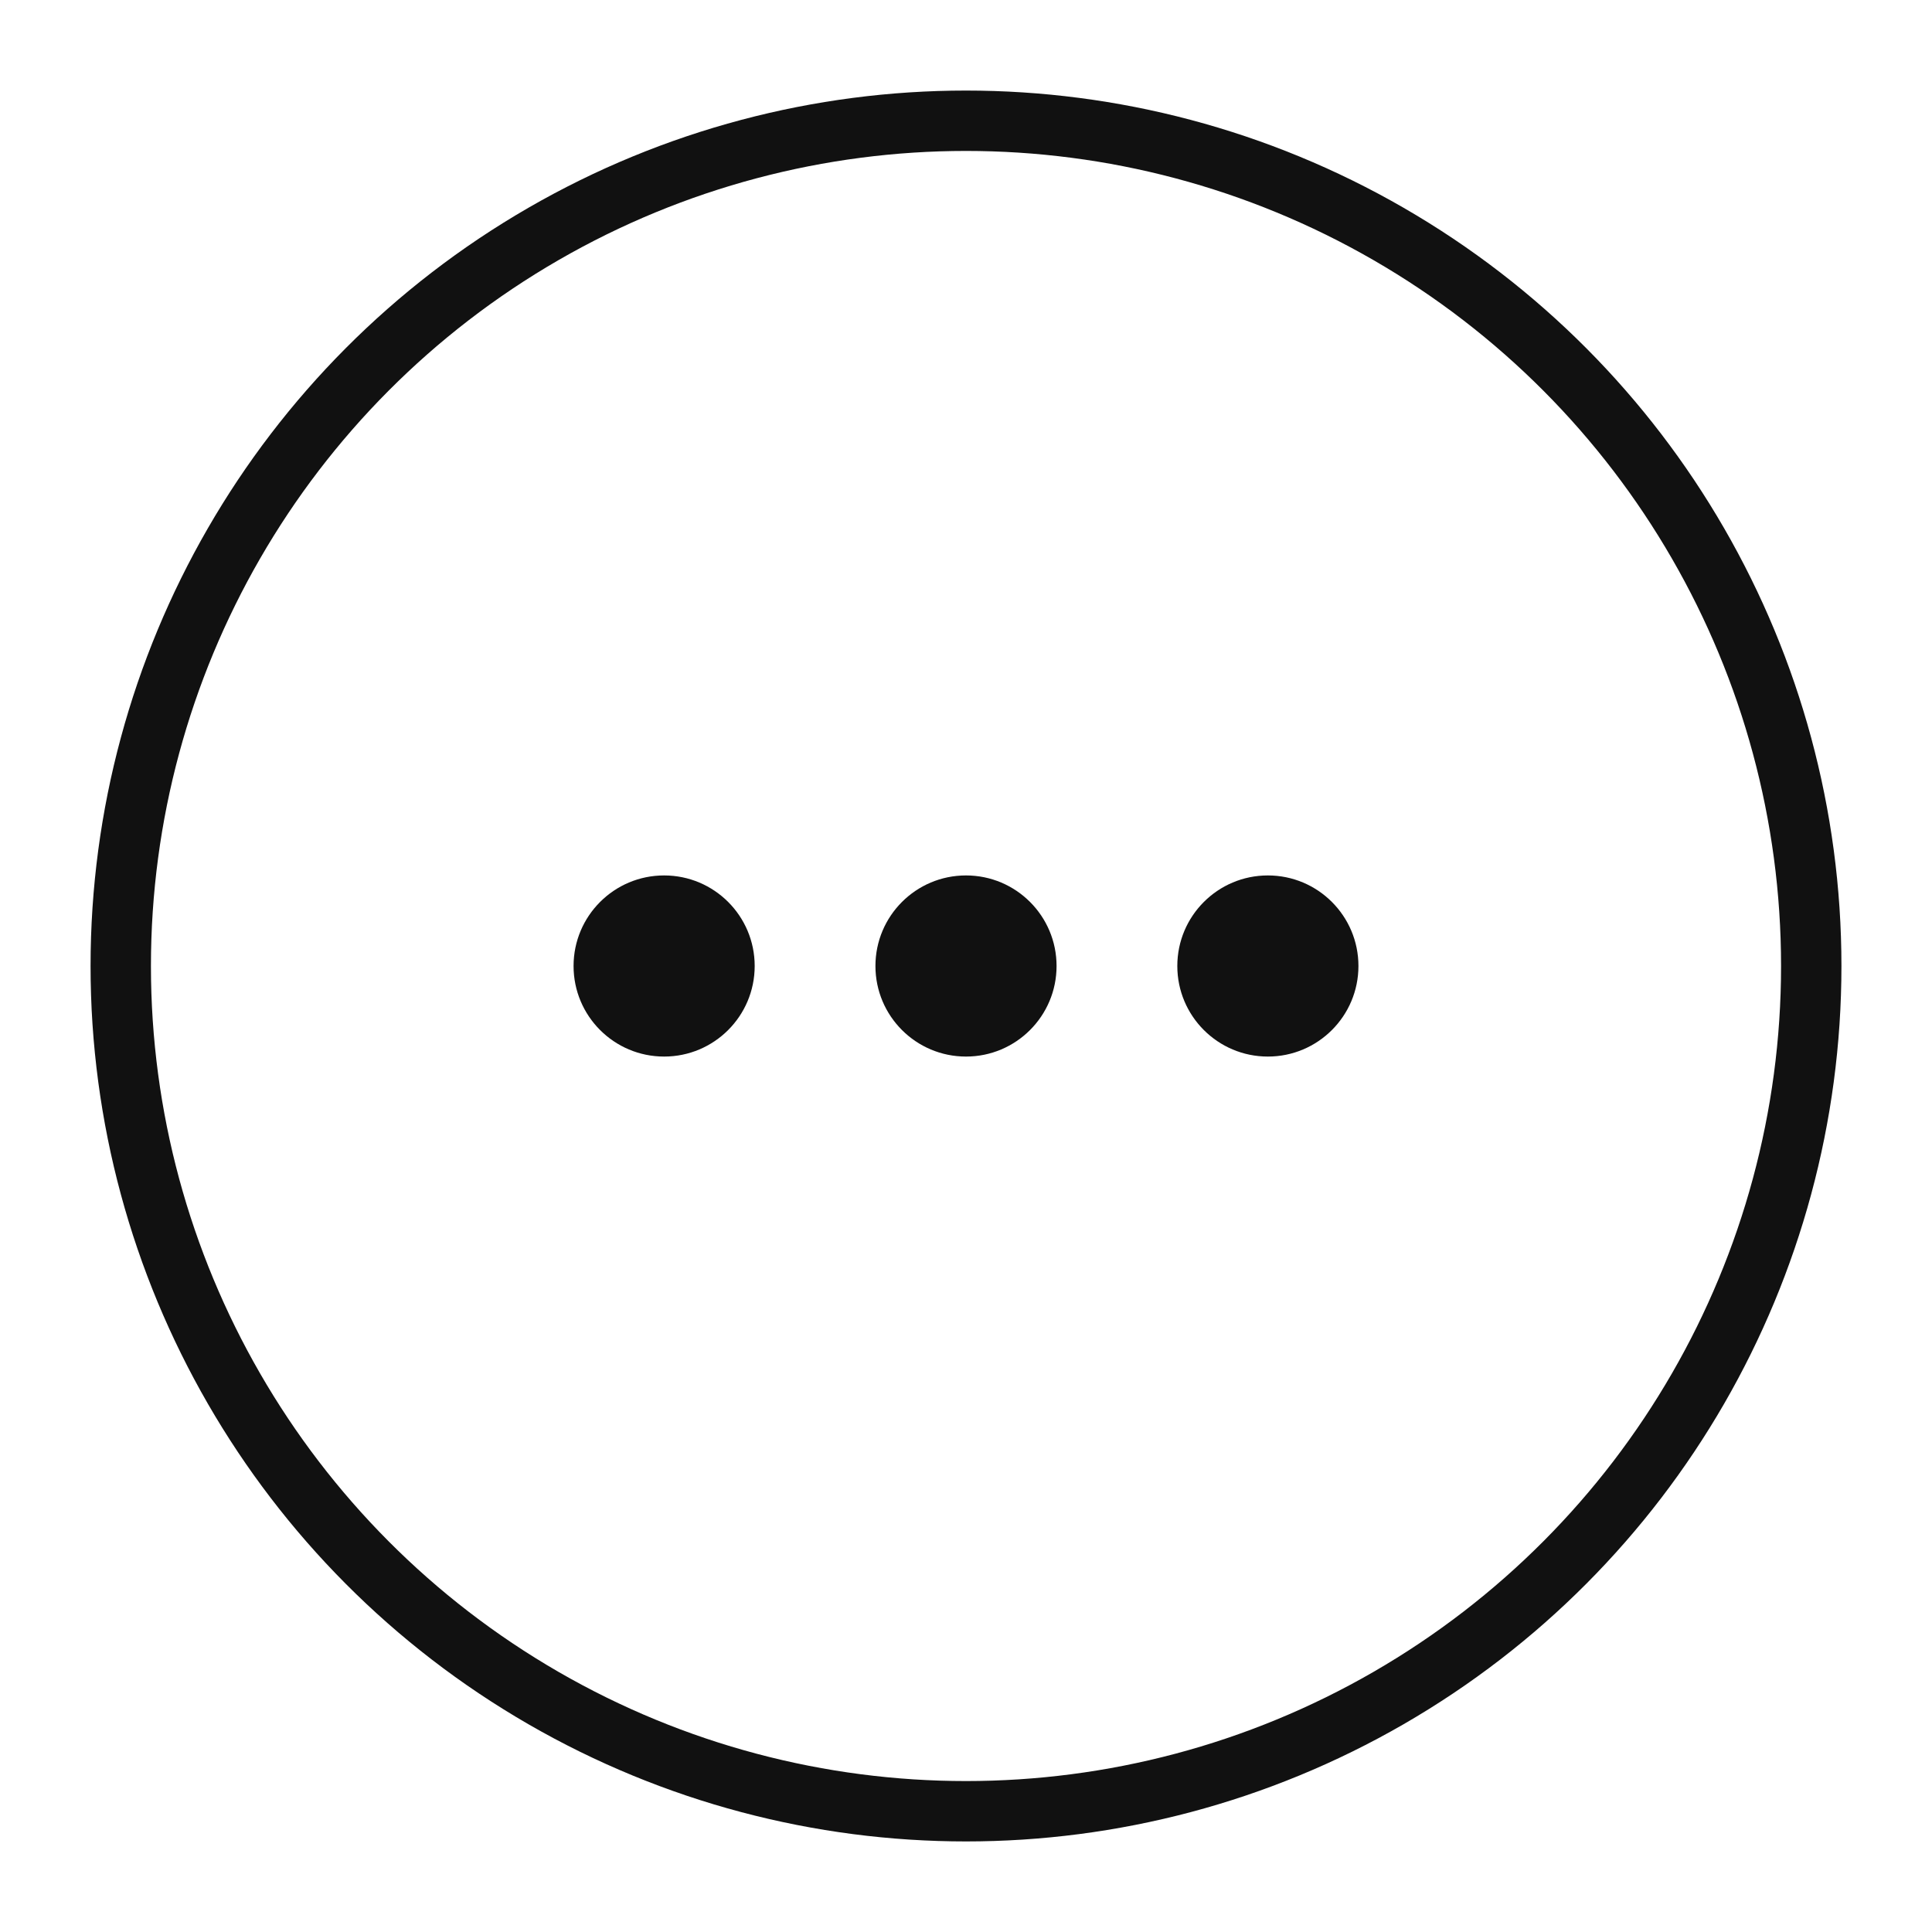 <svg xmlns="http://www.w3.org/2000/svg" viewBox="0 0 64 64" role="img" aria-label="Others">
    <circle cx="32" cy="32" r="28" fill="none" stroke="#111" stroke-width="2"/>
    <circle cx="22" cy="32" r="3" fill="#111"/>
    <circle cx="32" cy="32" r="3" fill="#111"/>
    <circle cx="42" cy="32" r="3" fill="#111"/>
</svg>
